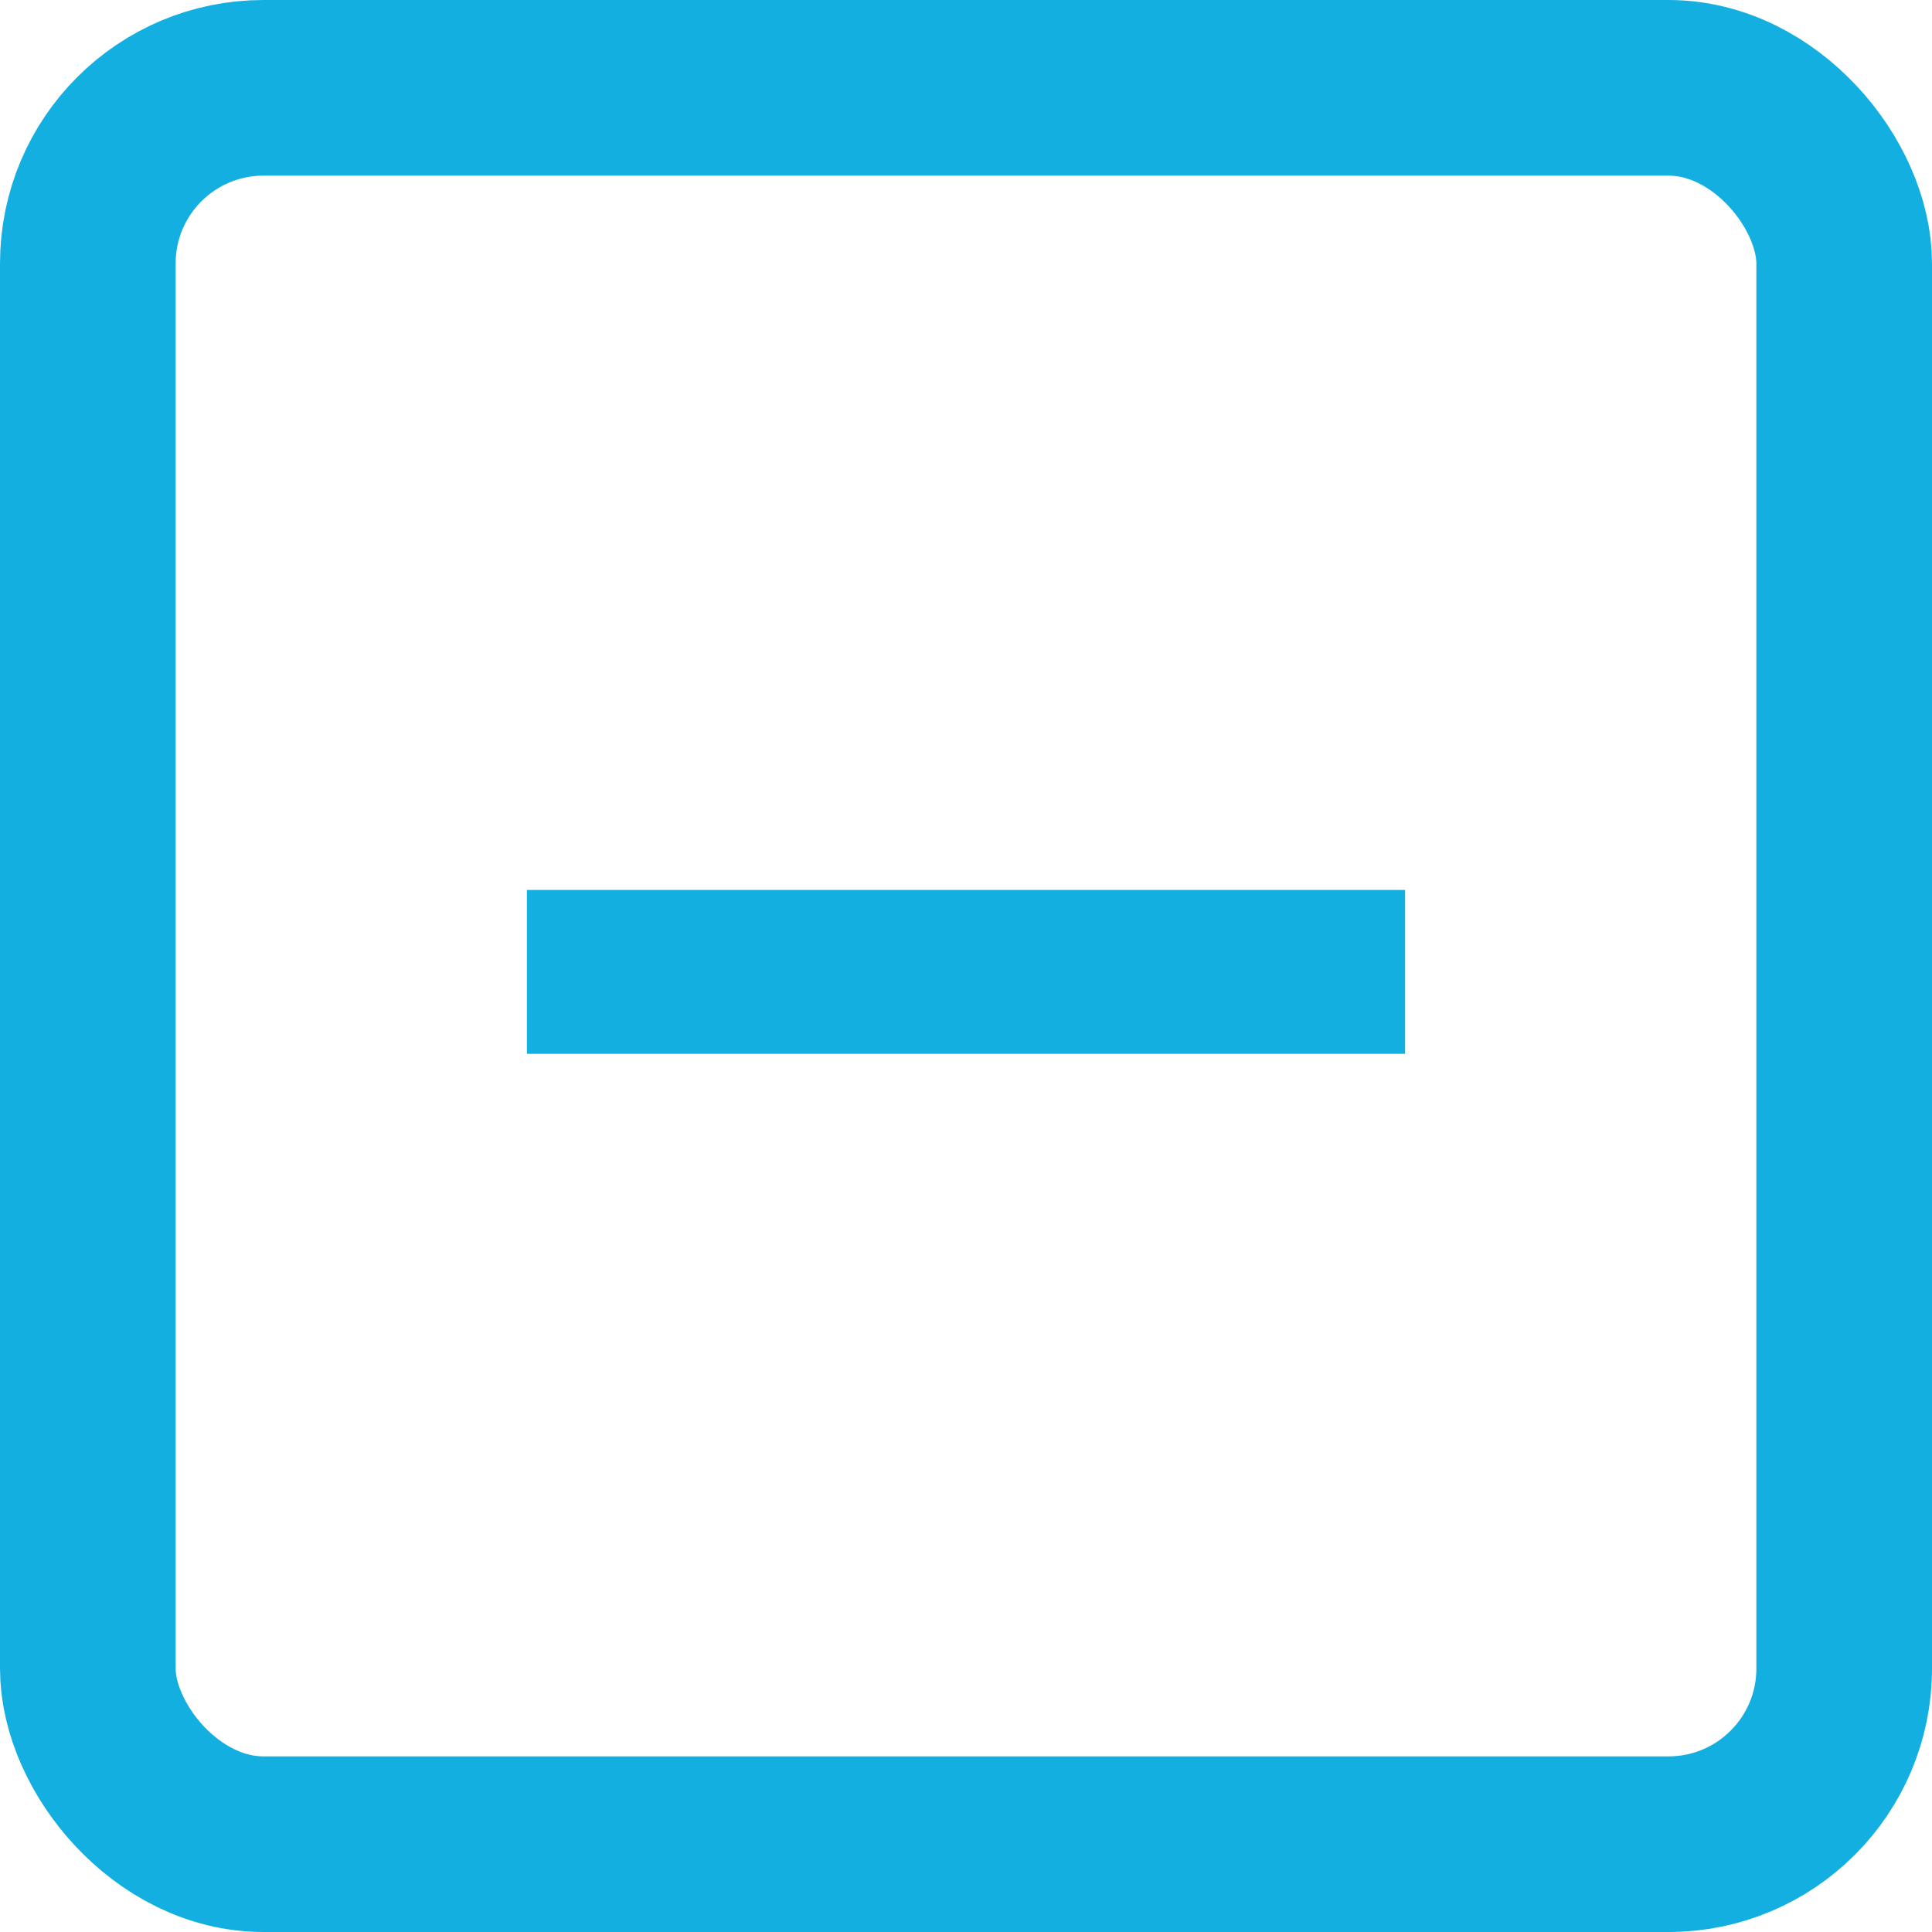 <?xml version="1.0" encoding="UTF-8" standalone="no"?>
<!-- Created with Inkscape (http://www.inkscape.org/) -->

<svg
   xmlns:dc="http://purl.org/dc/elements/1.1/"
   xmlns:cc="http://creativecommons.org/ns#"
   xmlns:rdf="http://www.w3.org/1999/02/22-rdf-syntax-ns#"
   xmlns:svg="http://www.w3.org/2000/svg"
   xmlns="http://www.w3.org/2000/svg"
   xmlns:sodipodi="http://sodipodi.sourceforge.net/DTD/sodipodi-0.dtd"
   xmlns:inkscape="http://www.inkscape.org/namespaces/inkscape"
   width="11"
   height="11"
   viewBox="0 0 11 11"
   version="1.1"
   id="svg8"
   sodipodi:docname="minus.svg"
   inkscape:version="0.92.5 (2060ec1f9f, 2020-04-08)">
  <defs
     id="defs2" />
  <sodipodi:namedview
     id="base"
     pagecolor="#000000"
     bordercolor="#666666"
     borderopacity="1.0"
     inkscape:pageopacity="0"
     inkscape:pageshadow="2"
     inkscape:zoom="73.636364"
     inkscape:cx="5.5"
     inkscape:cy="5.5"
     inkscape:document-units="px"
     inkscape:current-layer="layer1"
     showgrid="true"
     units="px"
     inkscape:window-width="1920"
     inkscape:window-height="1011"
     inkscape:window-x="0"
     inkscape:window-y="40"
     inkscape:window-maximized="1">
    <inkscape:grid
       type="xygrid"
       id="grid10" />
  </sodipodi:namedview>
  <g
     inkscape:label="Calque 1"
     inkscape:groupmode="layer"
     id="layer1"
     transform="translate(0,-359.542)">
    <rect
       id="rect1377"
       width="10"
       height="10"
       x="0.5"
       y="360.042"
       rx="1"
       ry="1"
       style="stroke:#14afe1;stroke-width:1;stroke-miterlimit:4;stroke-dasharray:none;stroke-opacity:1;fill-opacity:1;fill:none" />
    <rect
       style="fill:#14afe1;fill-opacity:1;stroke:#615b74;stroke-width:0;stroke-miterlimit:4;stroke-dasharray:none;stroke-opacity:1"
       id="rect1395"
       width="5"
       height="0.933"
       x="3"
       y="-365.542"
       transform="scale(1,-1)" />
  </g>
</svg>
